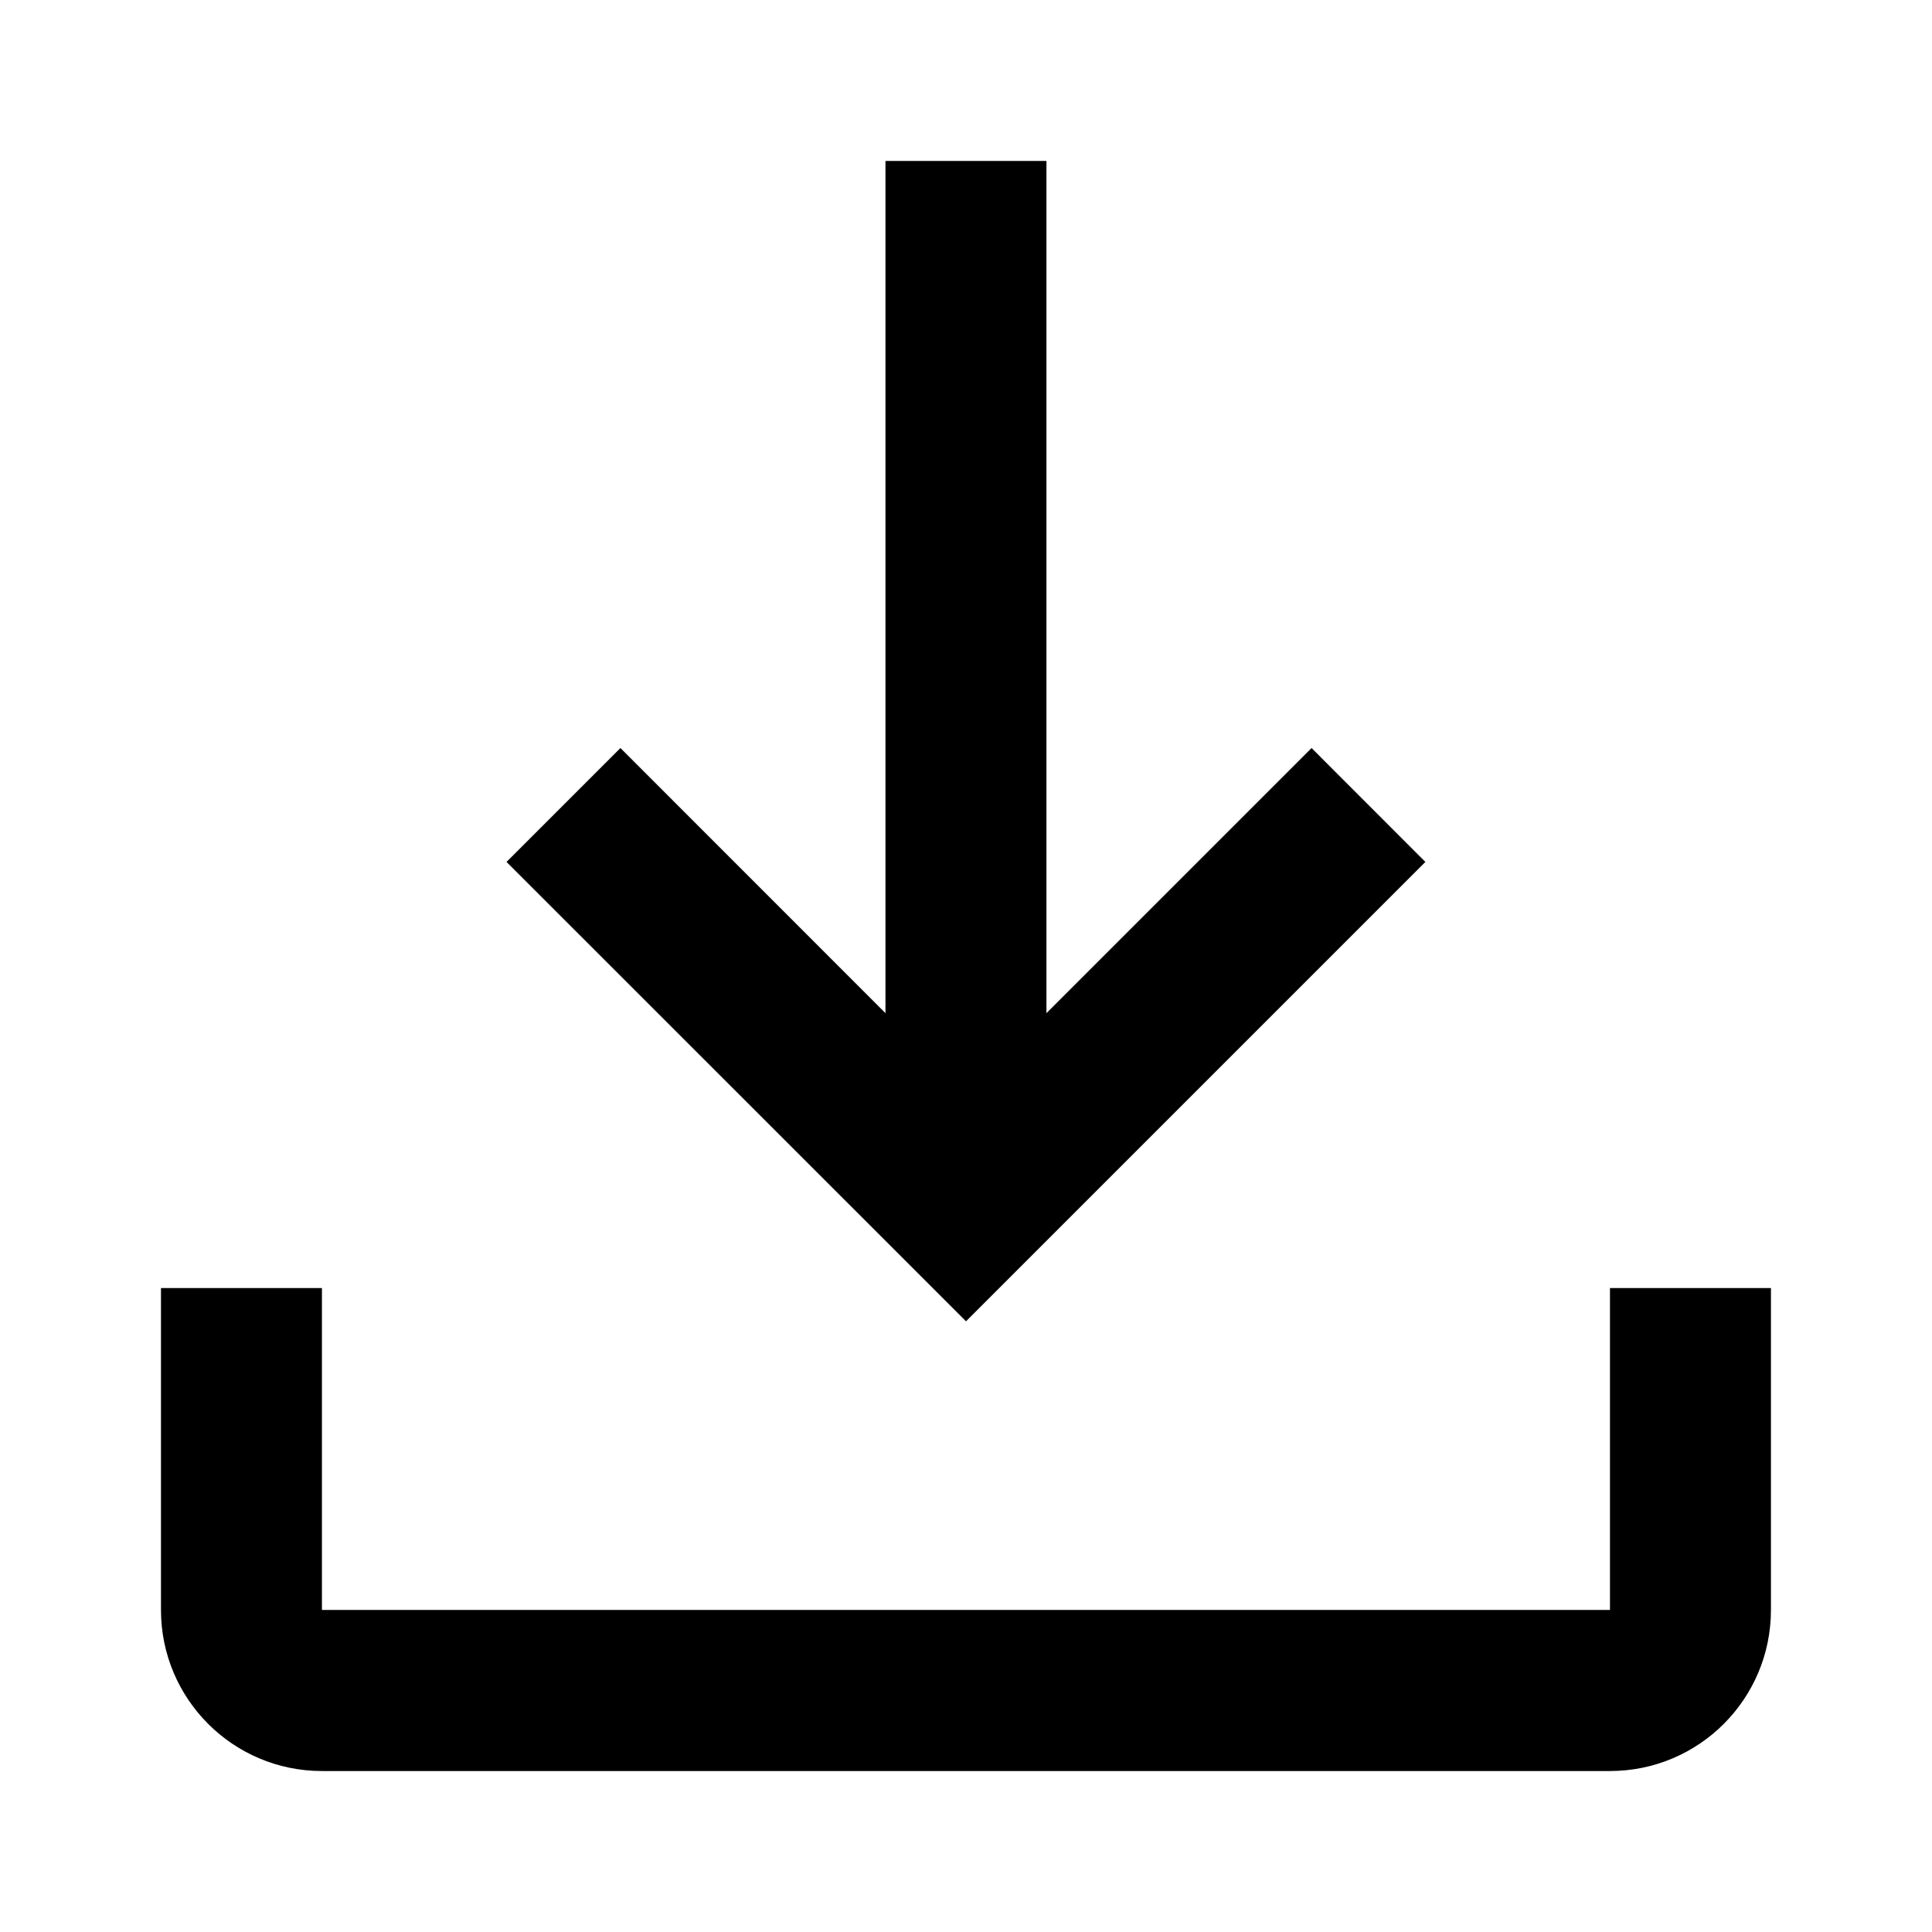 <svg width="22" height="22" viewBox="0 0 22 22" fill="none" xmlns="http://www.w3.org/2000/svg">
<path fill-rule="evenodd" clip-rule="evenodd" d="M20.166 14.667V18.333C20.166 19.346 19.346 20.167 18.333 20.167H3.666C2.654 20.167 1.833 19.346 1.833 18.333V14.667H3.666V18.333H18.333V14.667H20.166ZM11.916 11.537L14.935 8.518L16.231 9.815L11 15.046L5.768 9.815L7.065 8.518L10.083 11.537V1.833H11.916V11.537Z" fill="black"/>
</svg>
